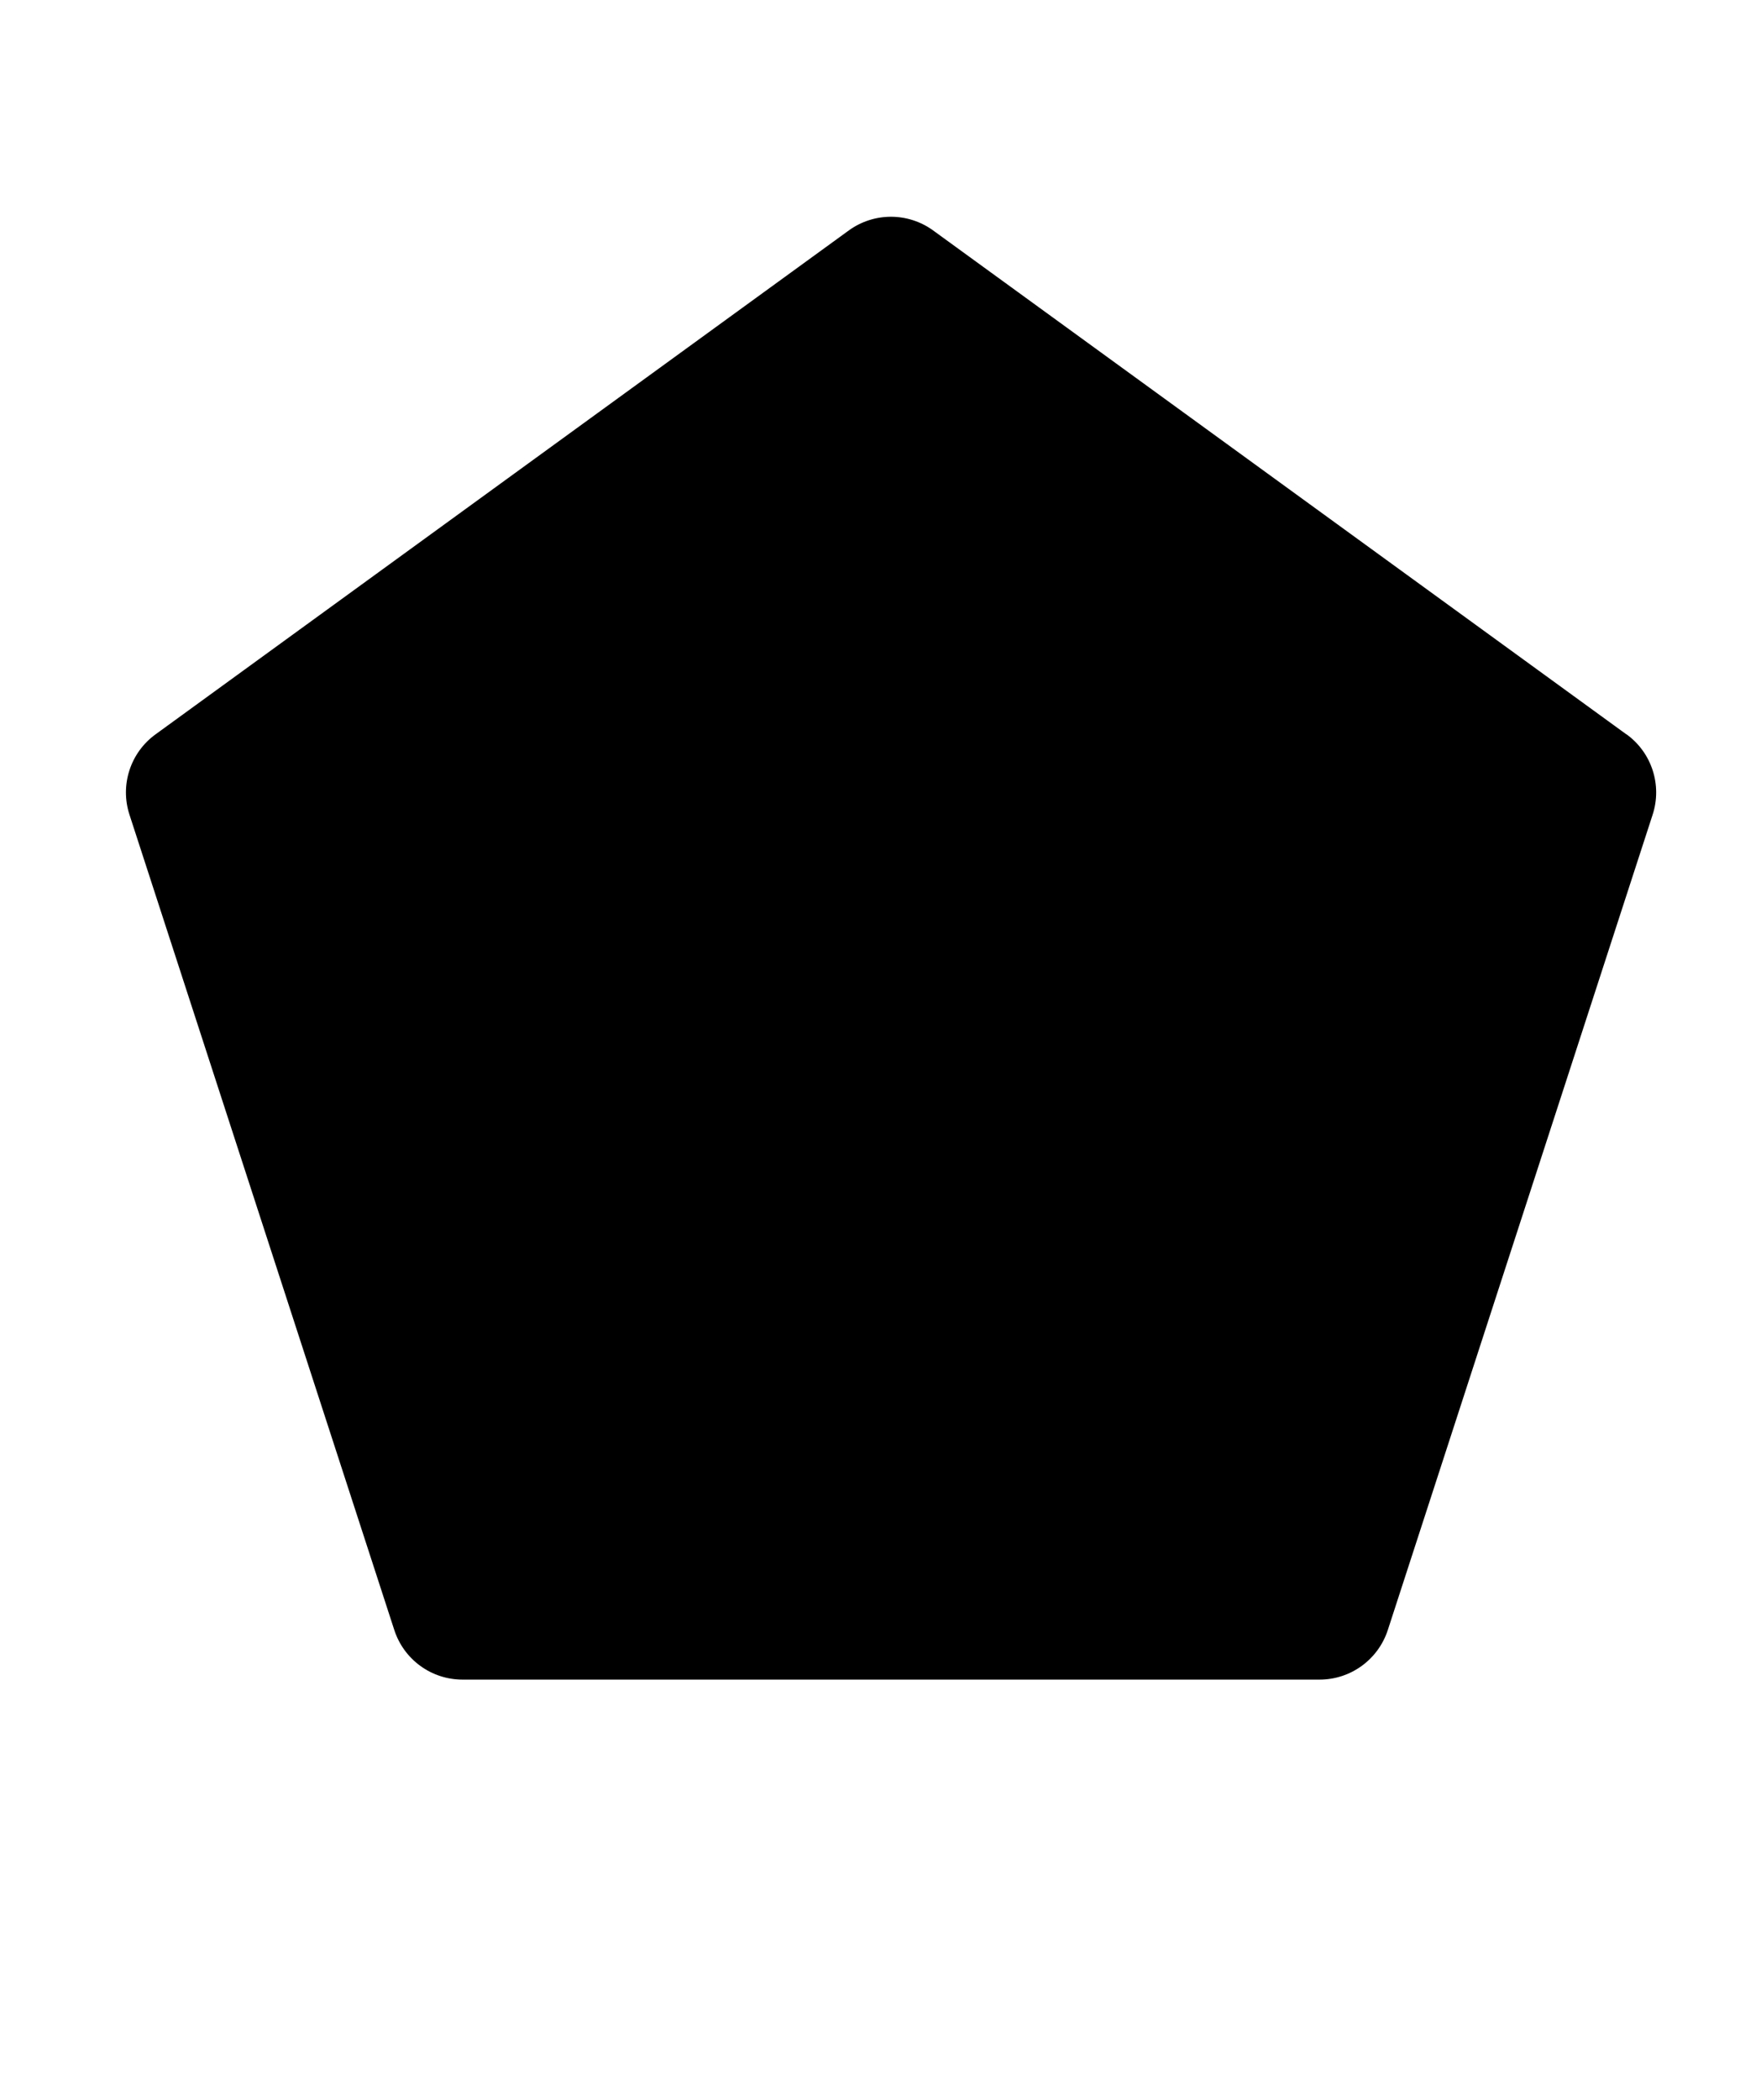 <?xml version="1.0" standalone="no"?>
<!DOCTYPE svg PUBLIC "-//W3C//DTD SVG 1.1//EN" "http://www.w3.org/Graphics/SVG/1.1/DTD/svg11.dtd" >
<svg xmlns="http://www.w3.org/2000/svg" xmlns:xlink="http://www.w3.org/1999/xlink" version="1.1" viewBox="-10 0 839 1000">
   <path fill="currentColor"
d="M764.873 349.729l0.089 0.001c11.981 8.694 16.999 24.137 12.414 38.238l-126.176 388.303c-4.585 14.058 -17.691 23.617 -32.528 23.617h-408.286c-14.837 0 -27.943 -9.517 -32.528 -23.618l-126.176 -388.303
c-4.585 -14.102 0.433 -29.544 12.414 -38.238l330.297 -239.98c11.981 -8.694 28.202 -8.694 40.184 0z" />
</svg>
